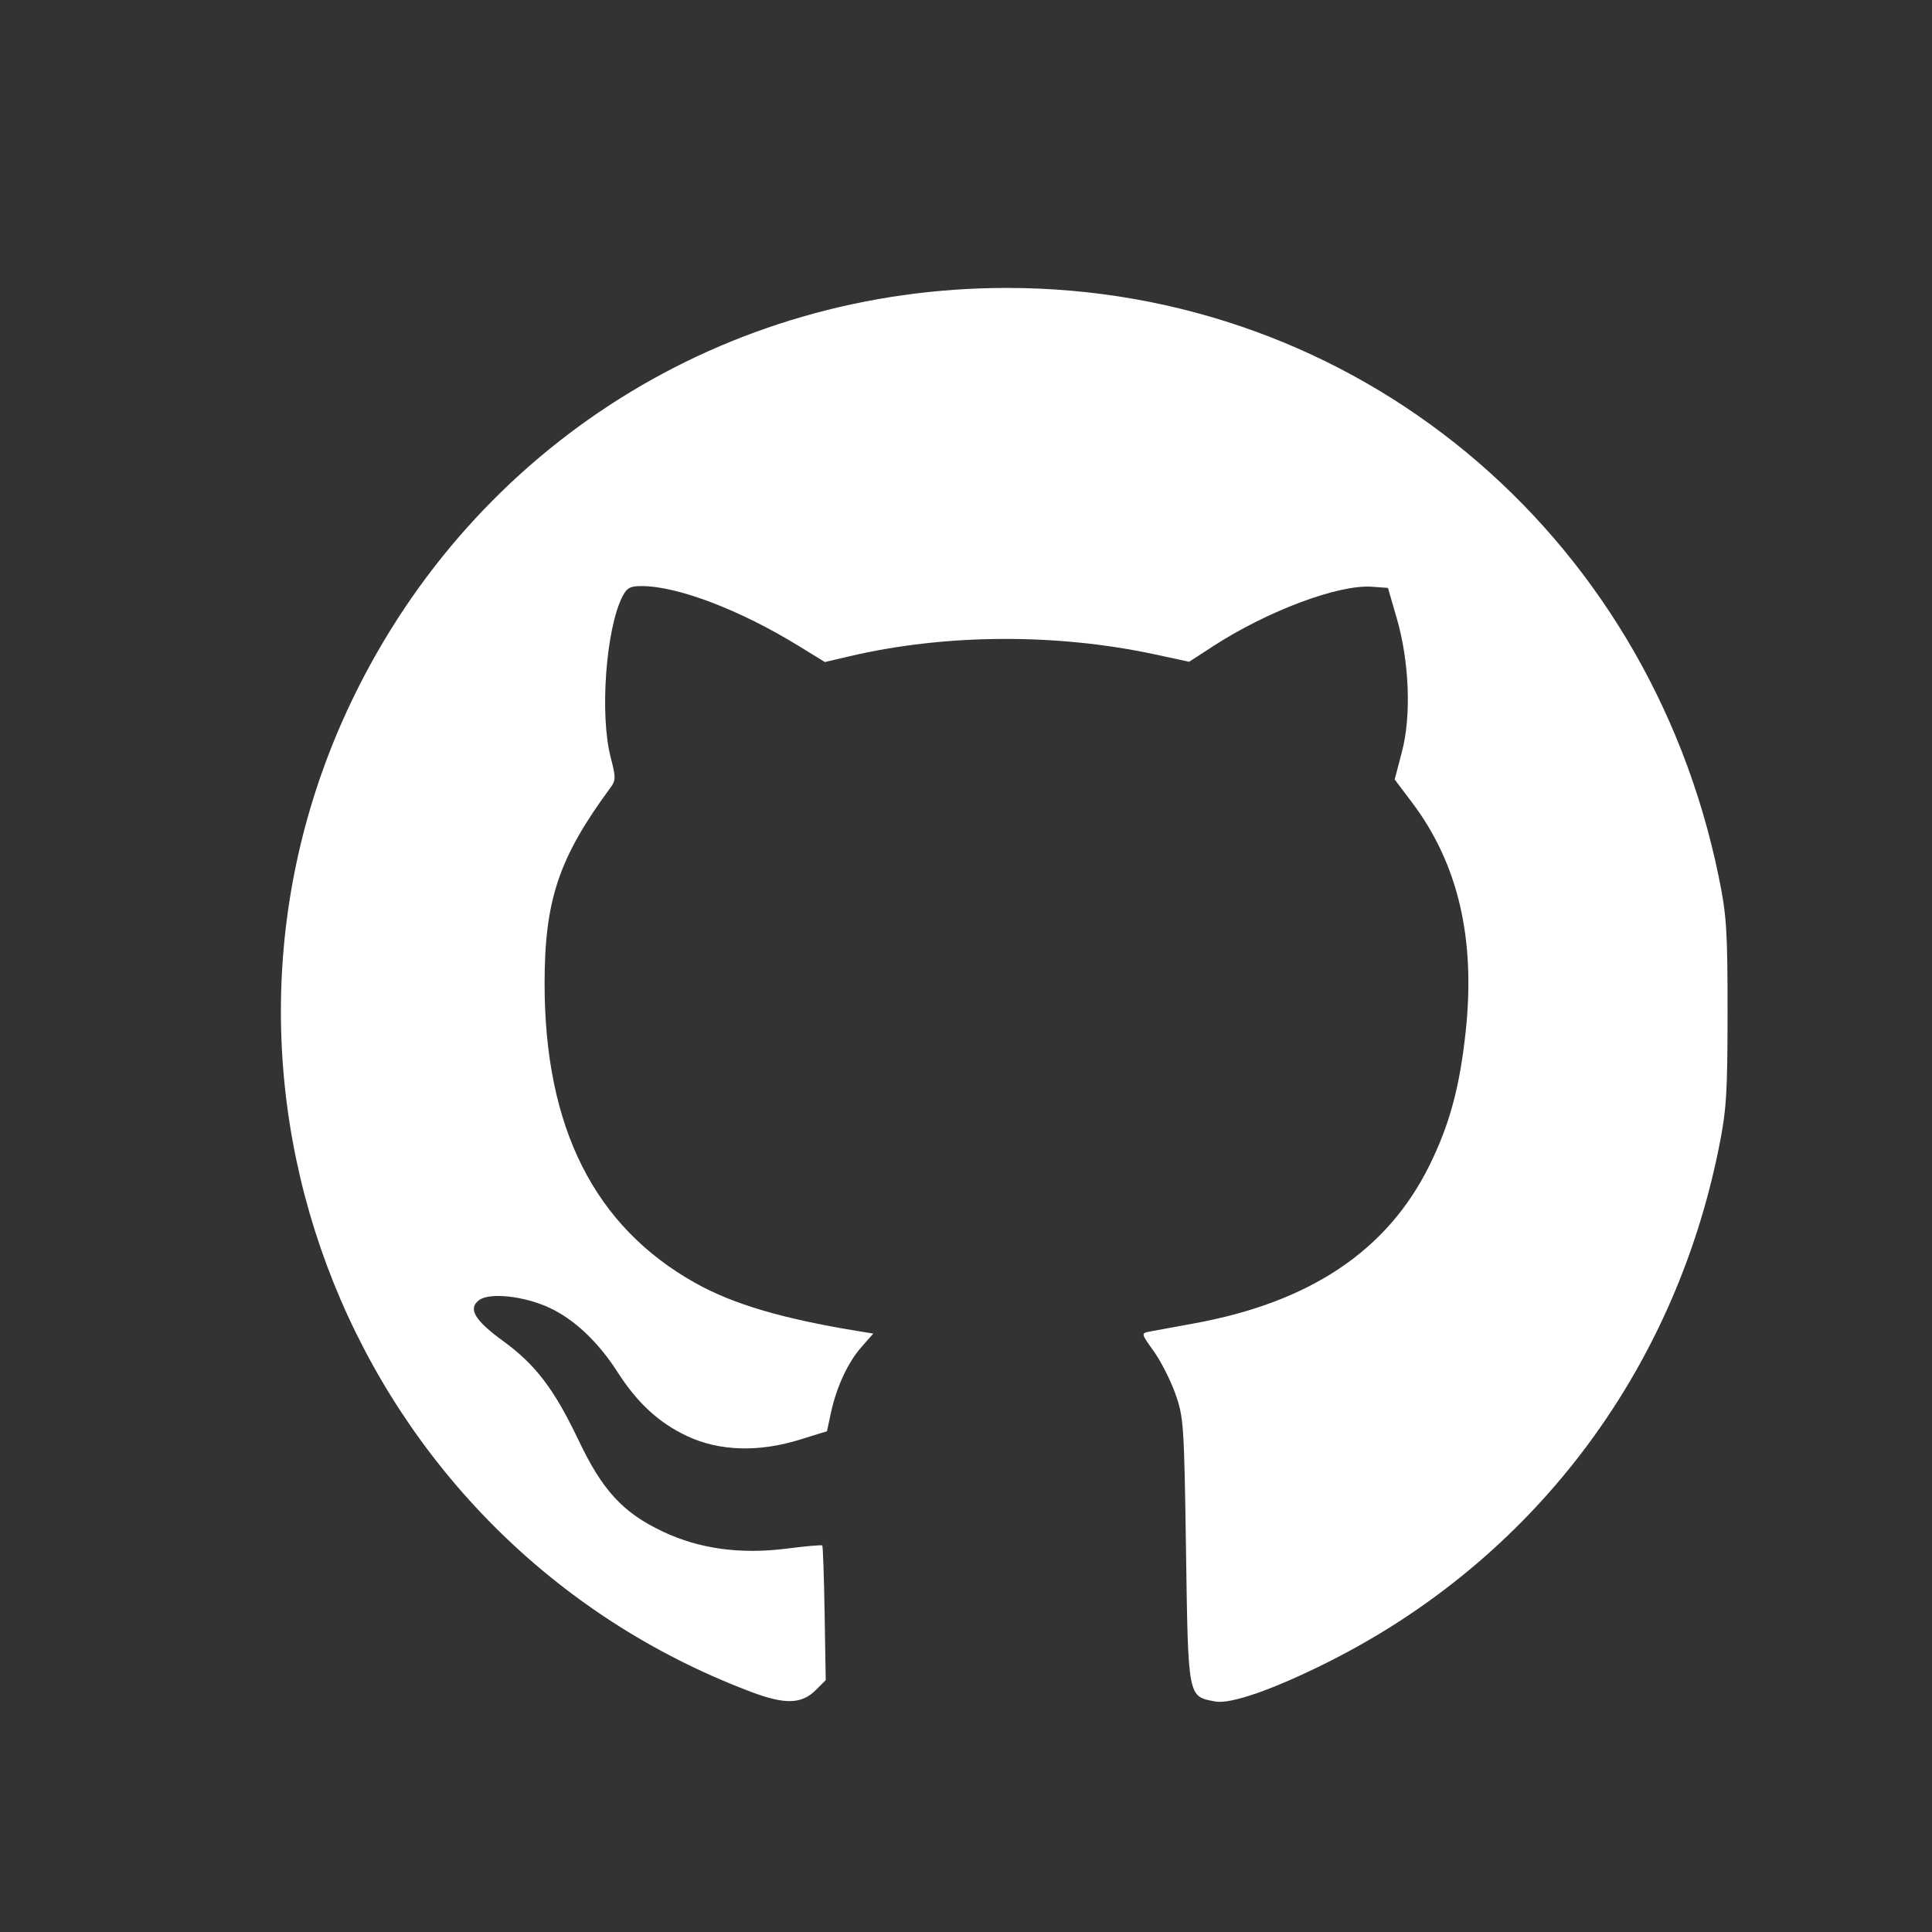<?xml version="1.0" encoding="UTF-8" standalone="no"?>
<!-- Created with Inkscape (http://www.inkscape.org/) -->

<svg
   version="1.1"
   id="svg1148"
   width="50"
   height="50"
   viewBox="0 0 147.526 147.526"
   xmlns="http://www.w3.org/2000/svg"
   xmlns:svg="http://www.w3.org/2000/svg">
  <rect x="0" y="0" width="147.526" height="147.526" fill="#333333" stroke="none"/>
  <defs
     id="defs1152" />
  <g
     id="g1154"
     transform="translate(0,-364.474)">
    <path
       style="fill:#ffff;stroke-width:0.288"
       d="M 57.325,493.654 C 26.964,482.192 12.853,447.025 26.916,417.867 36.263,398.487 55.397,386.46 76.882,386.46 c 26.545,0 48.933,18.514 54.355,44.949 0.606,2.954 0.679,4.079 0.677,10.373 -0.002,6.226 -0.081,7.449 -0.668,10.36 -3.482,17.258 -14.308,31.482 -29.893,39.276 -4.138,2.07 -7.383,3.2 -8.553,2.981 -2.108,-0.395 -2.07,-0.199 -2.237,-11.515 -0.143,-9.665 -0.18,-10.213 -0.819,-12 -0.368,-1.03 -1.11,-2.487 -1.648,-3.237 -0.963,-1.342 -0.968,-1.366 -0.334,-1.491 0.355,-0.07 1.87,-0.348 3.368,-0.619 8.884,-1.605 14.795,-5.558 18.004,-12.04 1.545,-3.119 2.319,-5.962 2.779,-10.2 0.774,-7.132 -0.561,-12.861 -4.088,-17.54 l -1.328,-1.762 0.557,-2.128 c 0.723,-2.763 0.561,-6.882 -0.402,-10.196 l -0.67,-2.305 -1.227,-0.089 c -2.548,-0.184 -7.973,1.848 -12.124,4.543 l -1.826,1.185 -2.64,-0.567 c -7.53,-1.617 -15.979,-1.565 -23.274,0.143 l -1.905,0.446 -1.985,-1.221 c -4.48,-2.755 -9.228,-4.569 -11.99,-4.58 -0.883,-0.004 -1.145,0.136 -1.478,0.788 -1.269,2.486 -1.748,9.041 -0.9,12.299 0.396,1.52 0.395,1.748 -0.008,2.294 -3.953,5.355 -5.043,8.596 -5.04,14.994 0.004,10.99 3.81,18.537 11.524,22.85 2.89,1.616 6.668,2.729 12.478,3.675 l 1.096,0.179 -0.909,1.035 c -1.042,1.187 -1.906,3.055 -2.332,5.045 l -0.295,1.378 -2.065,0.64 c -3.156,0.978 -6.144,0.885 -8.603,-0.265 -2.158,-1.01 -3.812,-2.53 -5.324,-4.894 -1.475,-2.306 -3.327,-4.05 -5.226,-4.922 -1.944,-0.893 -4.549,-1.17 -5.35,-0.569 -0.861,0.646 -0.34,1.536 1.821,3.107 2.497,1.816 3.916,3.681 5.782,7.598 1.825,3.832 3.379,5.518 6.409,6.956 2.805,1.331 5.948,1.763 9.508,1.307 1.427,-0.183 2.637,-0.29 2.689,-0.237 0.052,0.052 0.133,2.387 0.18,5.189 l 0.084,5.093 -0.736,0.738 c -1.105,1.108 -2.354,1.146 -4.991,0.151 z"
       id="path1158" />
  </g>
</svg>
